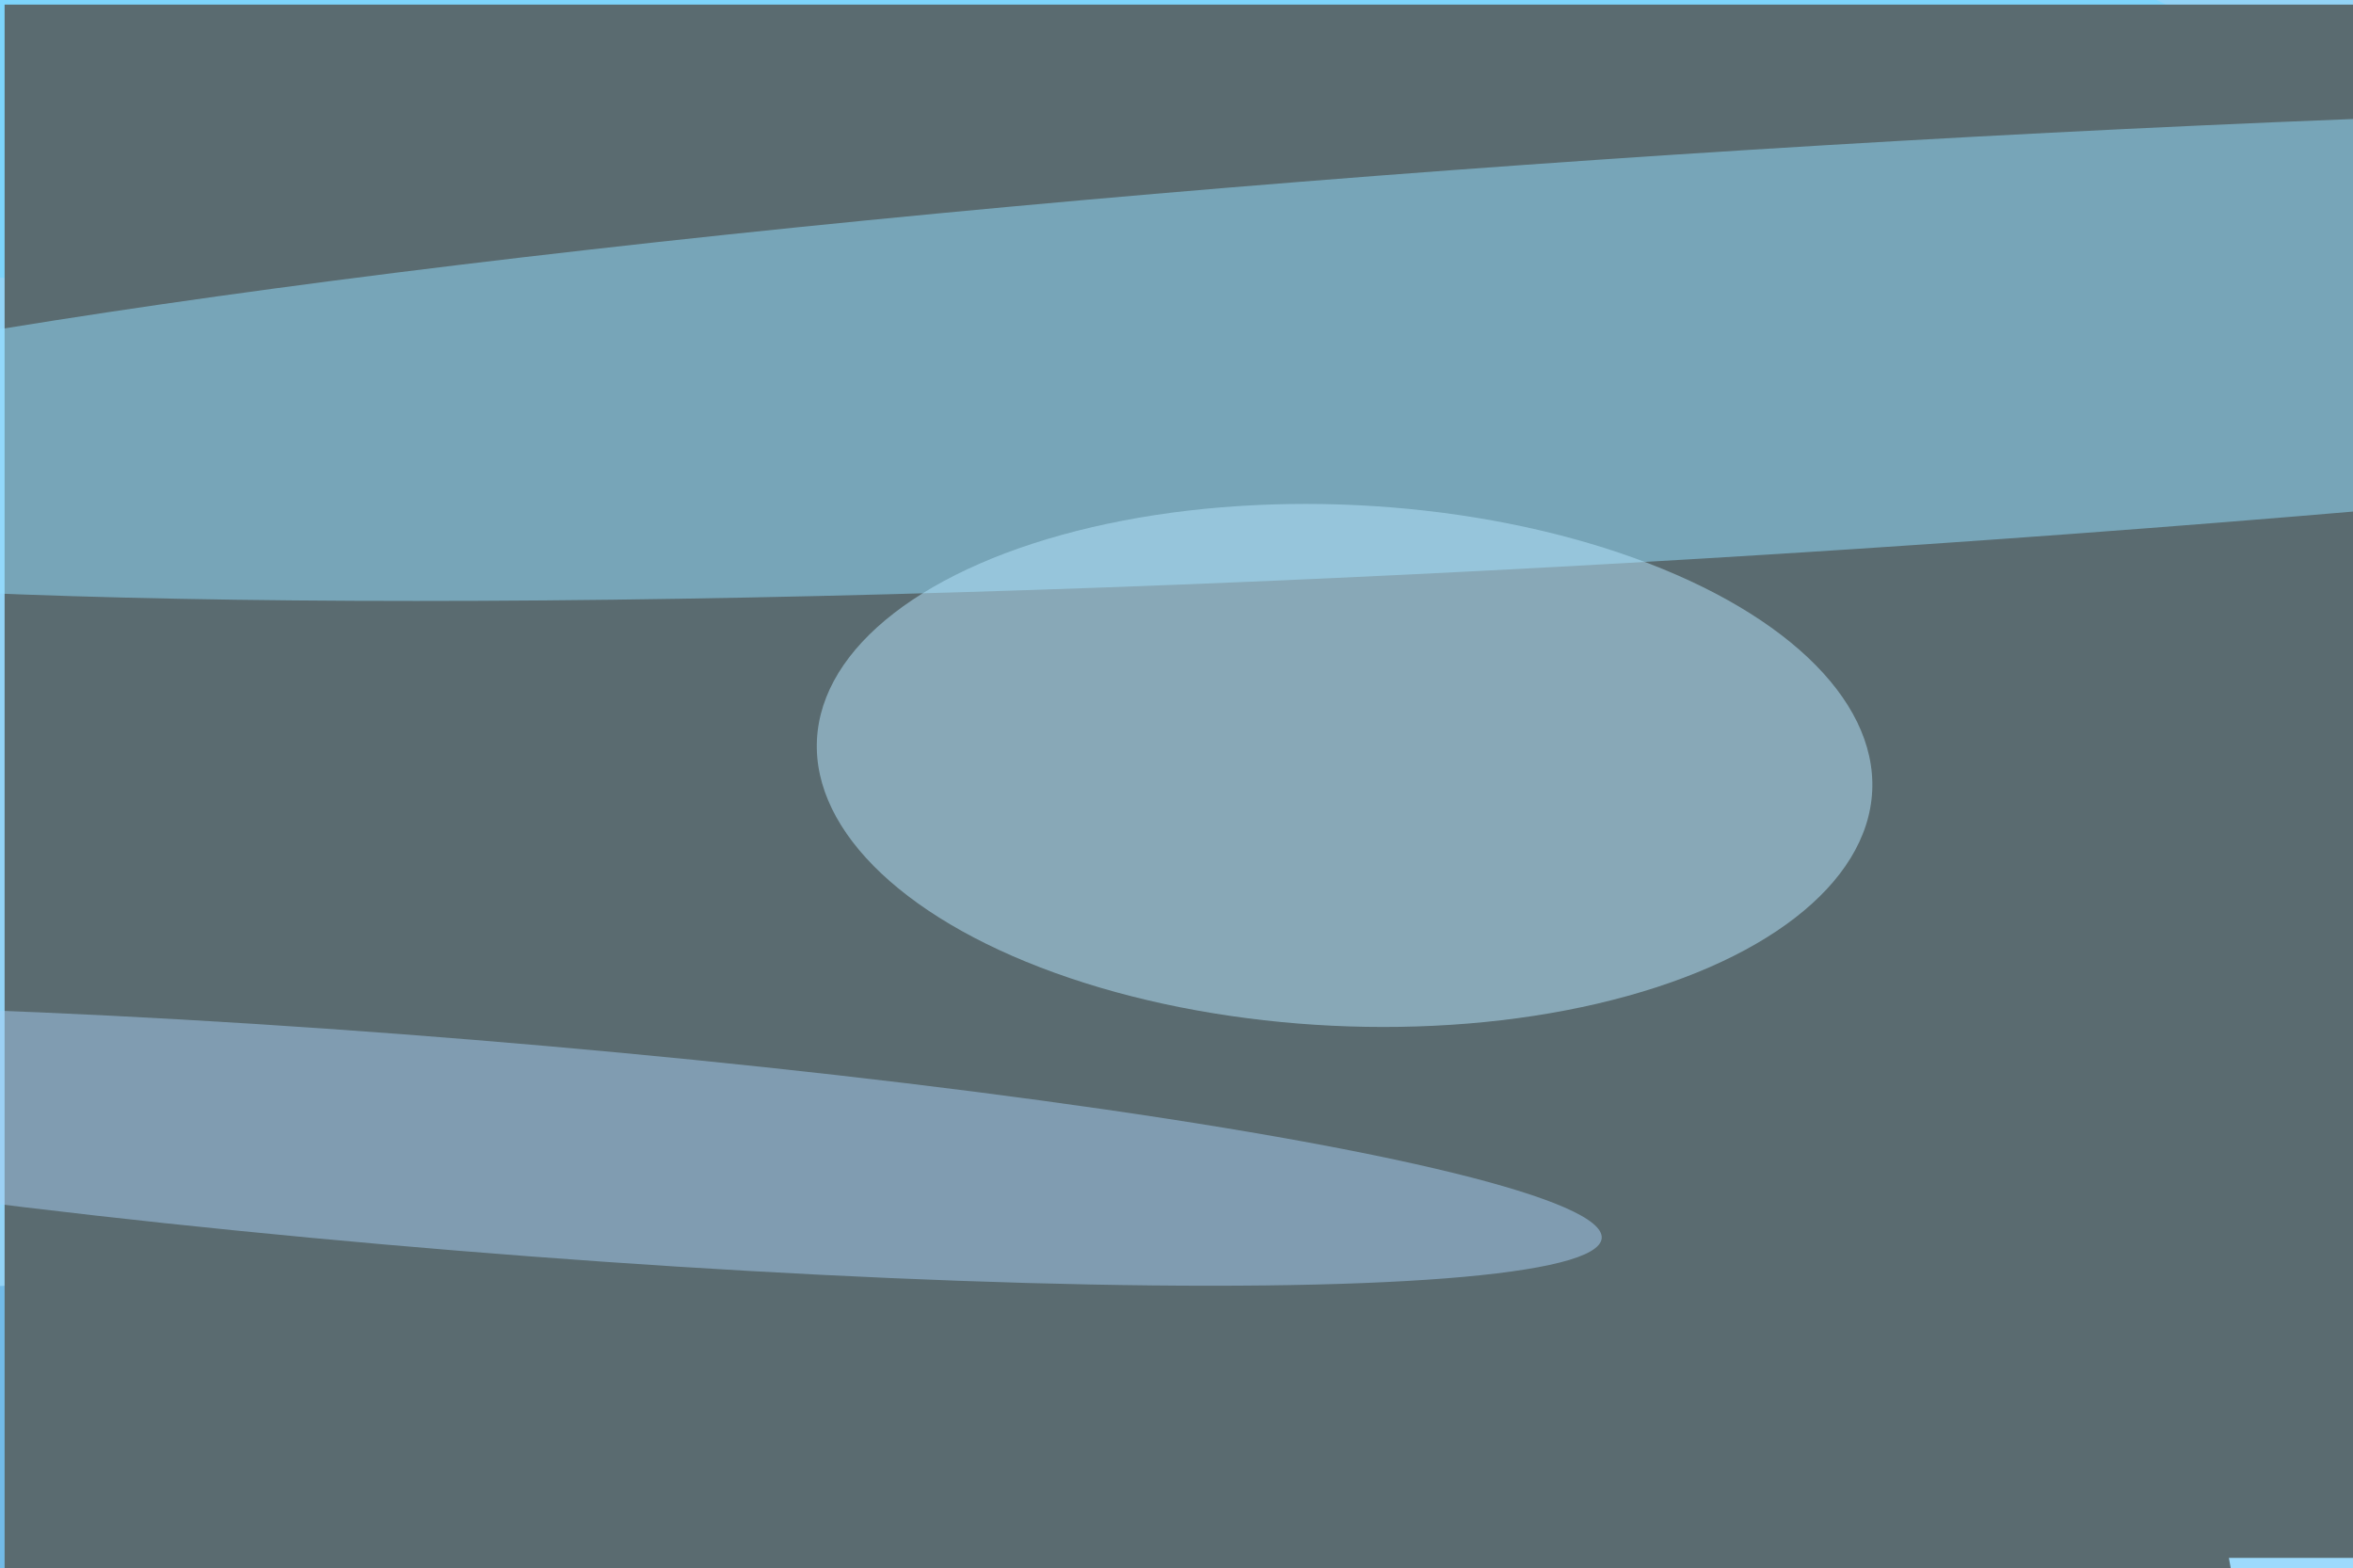 <svg xmlns="http://www.w3.org/2000/svg" viewBox="0 0 2048 1365"><filter id="b"><feGaussianBlur stdDeviation="12" /></filter><path d="M0 0h2048v1365H0z" fill="#93d3f6" /><g filter="url(#b)" transform="scale(8) translate(0.5 0.5)"><ellipse fill="#53a2d7" fill-opacity=".502" cx="121" cy="157" rx="255" ry="20" /><g transform="translate(155.945 90.333) rotate(-1.08) scale(144.453 46.74)"><ellipse fill="#bde5fd" fill-opacity=".502" cx="0" cy="0" rx="1" ry="1" /></g><ellipse fill="#69d6ff" fill-opacity=".502" cx="71" cy="7" rx="171" ry="25" /><path d="M0 0h2048v1365H0z" fill="#5a6b70" /><g transform="translate(242 169) rotate(-10) scale(34 30)"><path d="M0 0h2048v1365H0z" fill="#9ddafc" /></g><g transform="translate(191.298 37.792) rotate(176.42) scale(253.346 22.036)"><ellipse fill="#93e0ff" fill-opacity=".502" cx="0" cy="0" rx="1" ry="1" /></g><g transform="translate(145.786 82.781) rotate(2.772) scale(57.472 28.351)"><ellipse fill="#b6e6fd" fill-opacity=".502" cx="0" cy="0" rx="1" ry="1" /></g><g transform="translate(50.112 124.101) rotate(364.676) scale(124.062 11.502)"><ellipse fill="#a5cdf1" fill-opacity=".502" cx="0" cy="0" rx="1" ry="1" /></g></g></svg>